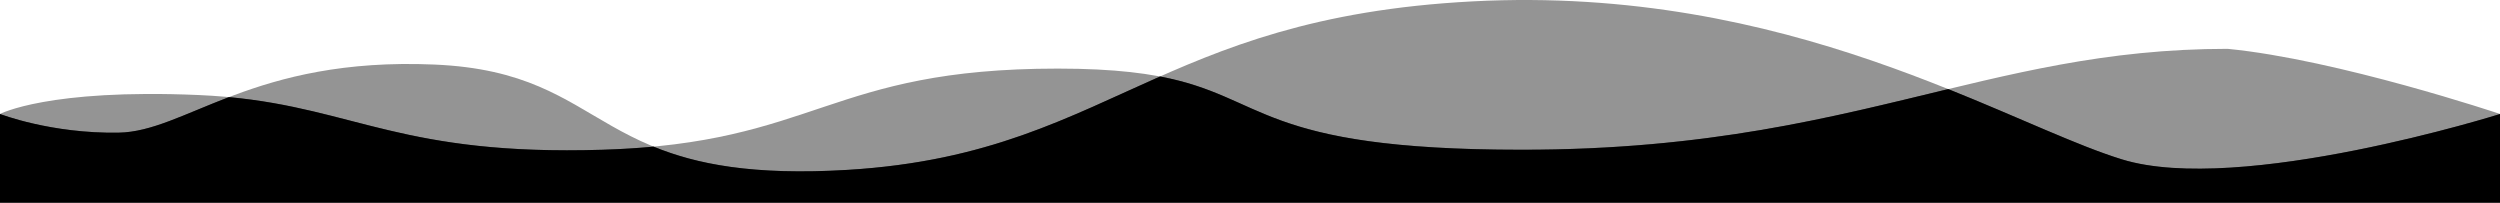 <svg xmlns="http://www.w3.org/2000/svg" width="1920" height="156.098" viewBox="0 0 1920 156.098">
  <g id="Group_158" data-name="Group 158" transform="translate(3374 -17395.32)">
    <path id="Path_24" data-name="Path 24" d="M0,28.93S36.818,9.366,152.48,14.375s145.186,47.11,310.17,42.034S635.883-5.931,812.416-5.931s104.416,62.339,356.365,62.339,354.2-77.515,542-77.515C1795.187-12.934,1920,28.907,1920,28.907V97H0Z" transform="translate(-3374 17453.93)" opacity="0.42"/>
    <path id="Intersection_13" data-name="Intersection 13" d="M0,155.609V87.541s39.3,15.219,91.114,14.35c25.022-.42,49.958-14.026,84.729-27.313C273,83.722,309.357,119.735,462.65,115.018c14.188-.437,27.212-1.259,39.288-2.4,32.648,13.367,76.135,22.281,149.346,17.826,107.9-6.566,168.348-40.206,239.631-71.707,82.265,15.666,74.509,56.278,277.865,56.278,143.06,0,237.862-24.993,327.46-46.6,55.041,22.055,99.437,43.5,133.353,53.963C1720.109,150.314,1920,87.566,1920,87.566v68.043Z" transform="translate(-3374 17395.32)"/>
    <path id="Path_23" data-name="Path 23" d="M0,39.443s39.3,15.219,91.114,14.35S194.358-4.492,333.573,1.477s118.36,93,317.711,80.872S888.039-34.34,1130.977-47.046s408.1,93.406,498.616,121.334S1920,39.469,1920,39.469V108H0Z" transform="translate(-3374 17443.418)" opacity="0.42"/>
  </g>
</svg>
